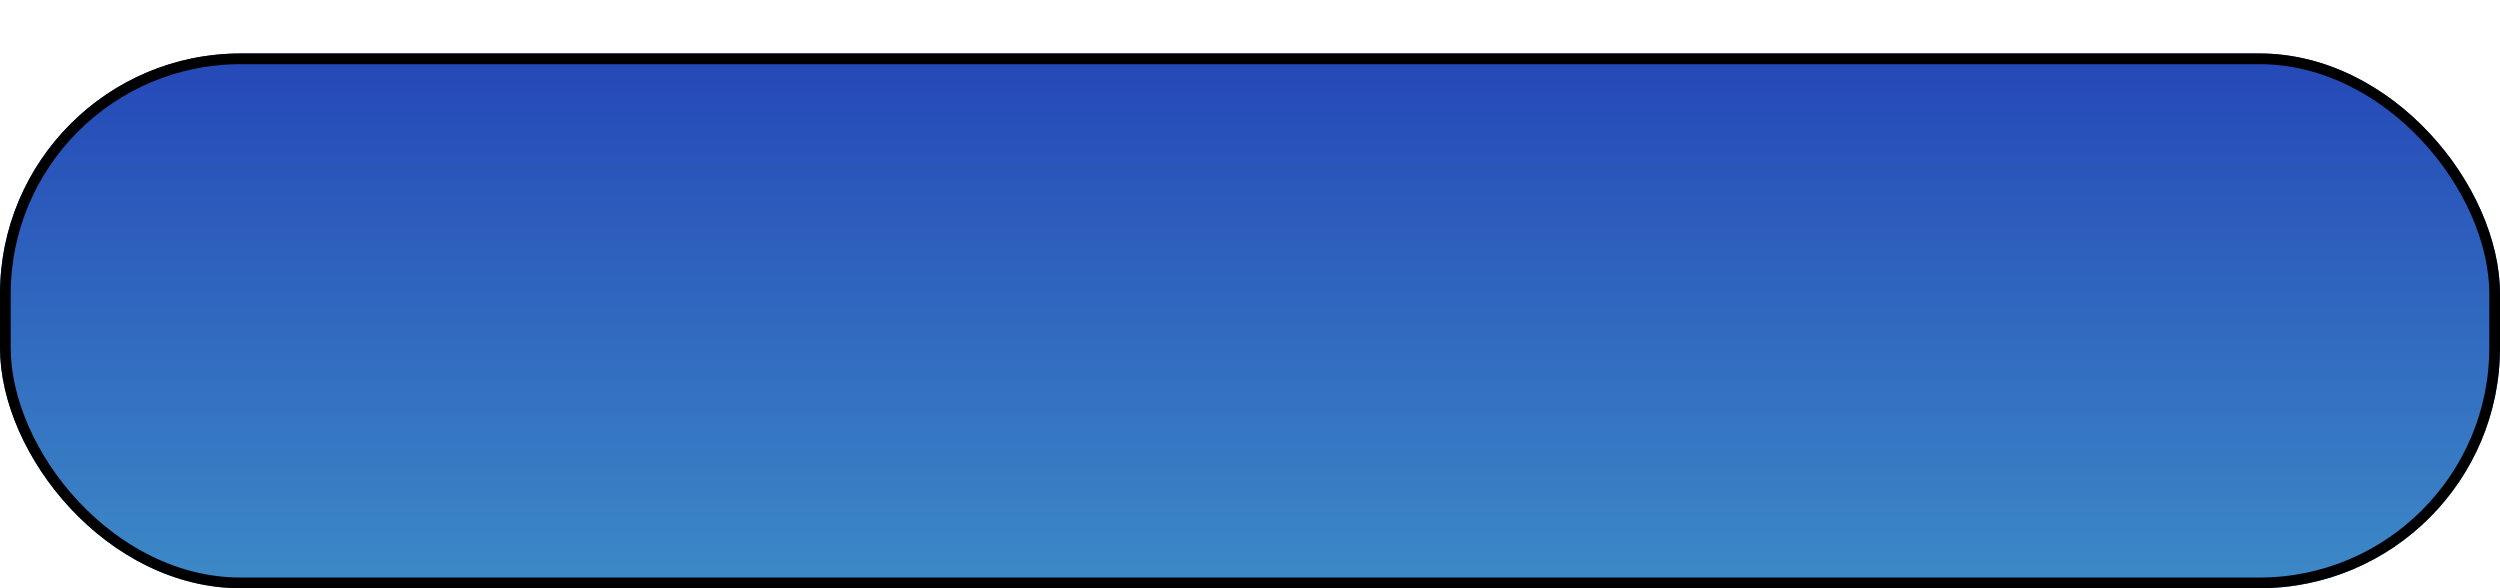 <svg width="187" height="44" viewBox="0 0 187 44" fill="none" xmlns="http://www.w3.org/2000/svg">
<g filter="url(#filter0_d_20_13)">
<rect width="187" height="40" rx="18" fill="url(#paint0_linear_20_13)"/>
<rect width="187" height="40" rx="18" fill="black" fill-opacity="0.2"/>
<rect x="0.4" y="0.4" width="186.2" height="39.2" rx="17.6" stroke="black" stroke-width="0.8"/>
</g>
<defs>
<filter id="filter0_d_20_13" x="0" y="0" width="187" height="44" filterUnits="userSpaceOnUse" color-interpolation-filters="sRGB">
<feFlood flood-opacity="0" result="BackgroundImageFix"/>
<feColorMatrix in="SourceAlpha" type="matrix" values="0 0 0 0 0 0 0 0 0 0 0 0 0 0 0 0 0 0 127 0" result="hardAlpha"/>
<feOffset dy="4"/>
<feComposite in2="hardAlpha" operator="out"/>
<feColorMatrix type="matrix" values="0 0 0 0 0 0 0 0 0 0 0 0 0 0 0 0 0 0 0.25 0"/>
<feBlend mode="normal" in2="BackgroundImageFix" result="effect1_dropShadow_20_13"/>
<feBlend mode="normal" in="SourceGraphic" in2="effect1_dropShadow_20_13" result="shape"/>
</filter>
<linearGradient id="paint0_linear_20_13" x1="94" y1="-2.182" x2="94" y2="40" gradientUnits="userSpaceOnUse">
<stop stop-color="#2C55E4"/>
<stop offset="1" stop-color="#4CACF9"/>
</linearGradient>
</defs>
</svg>
